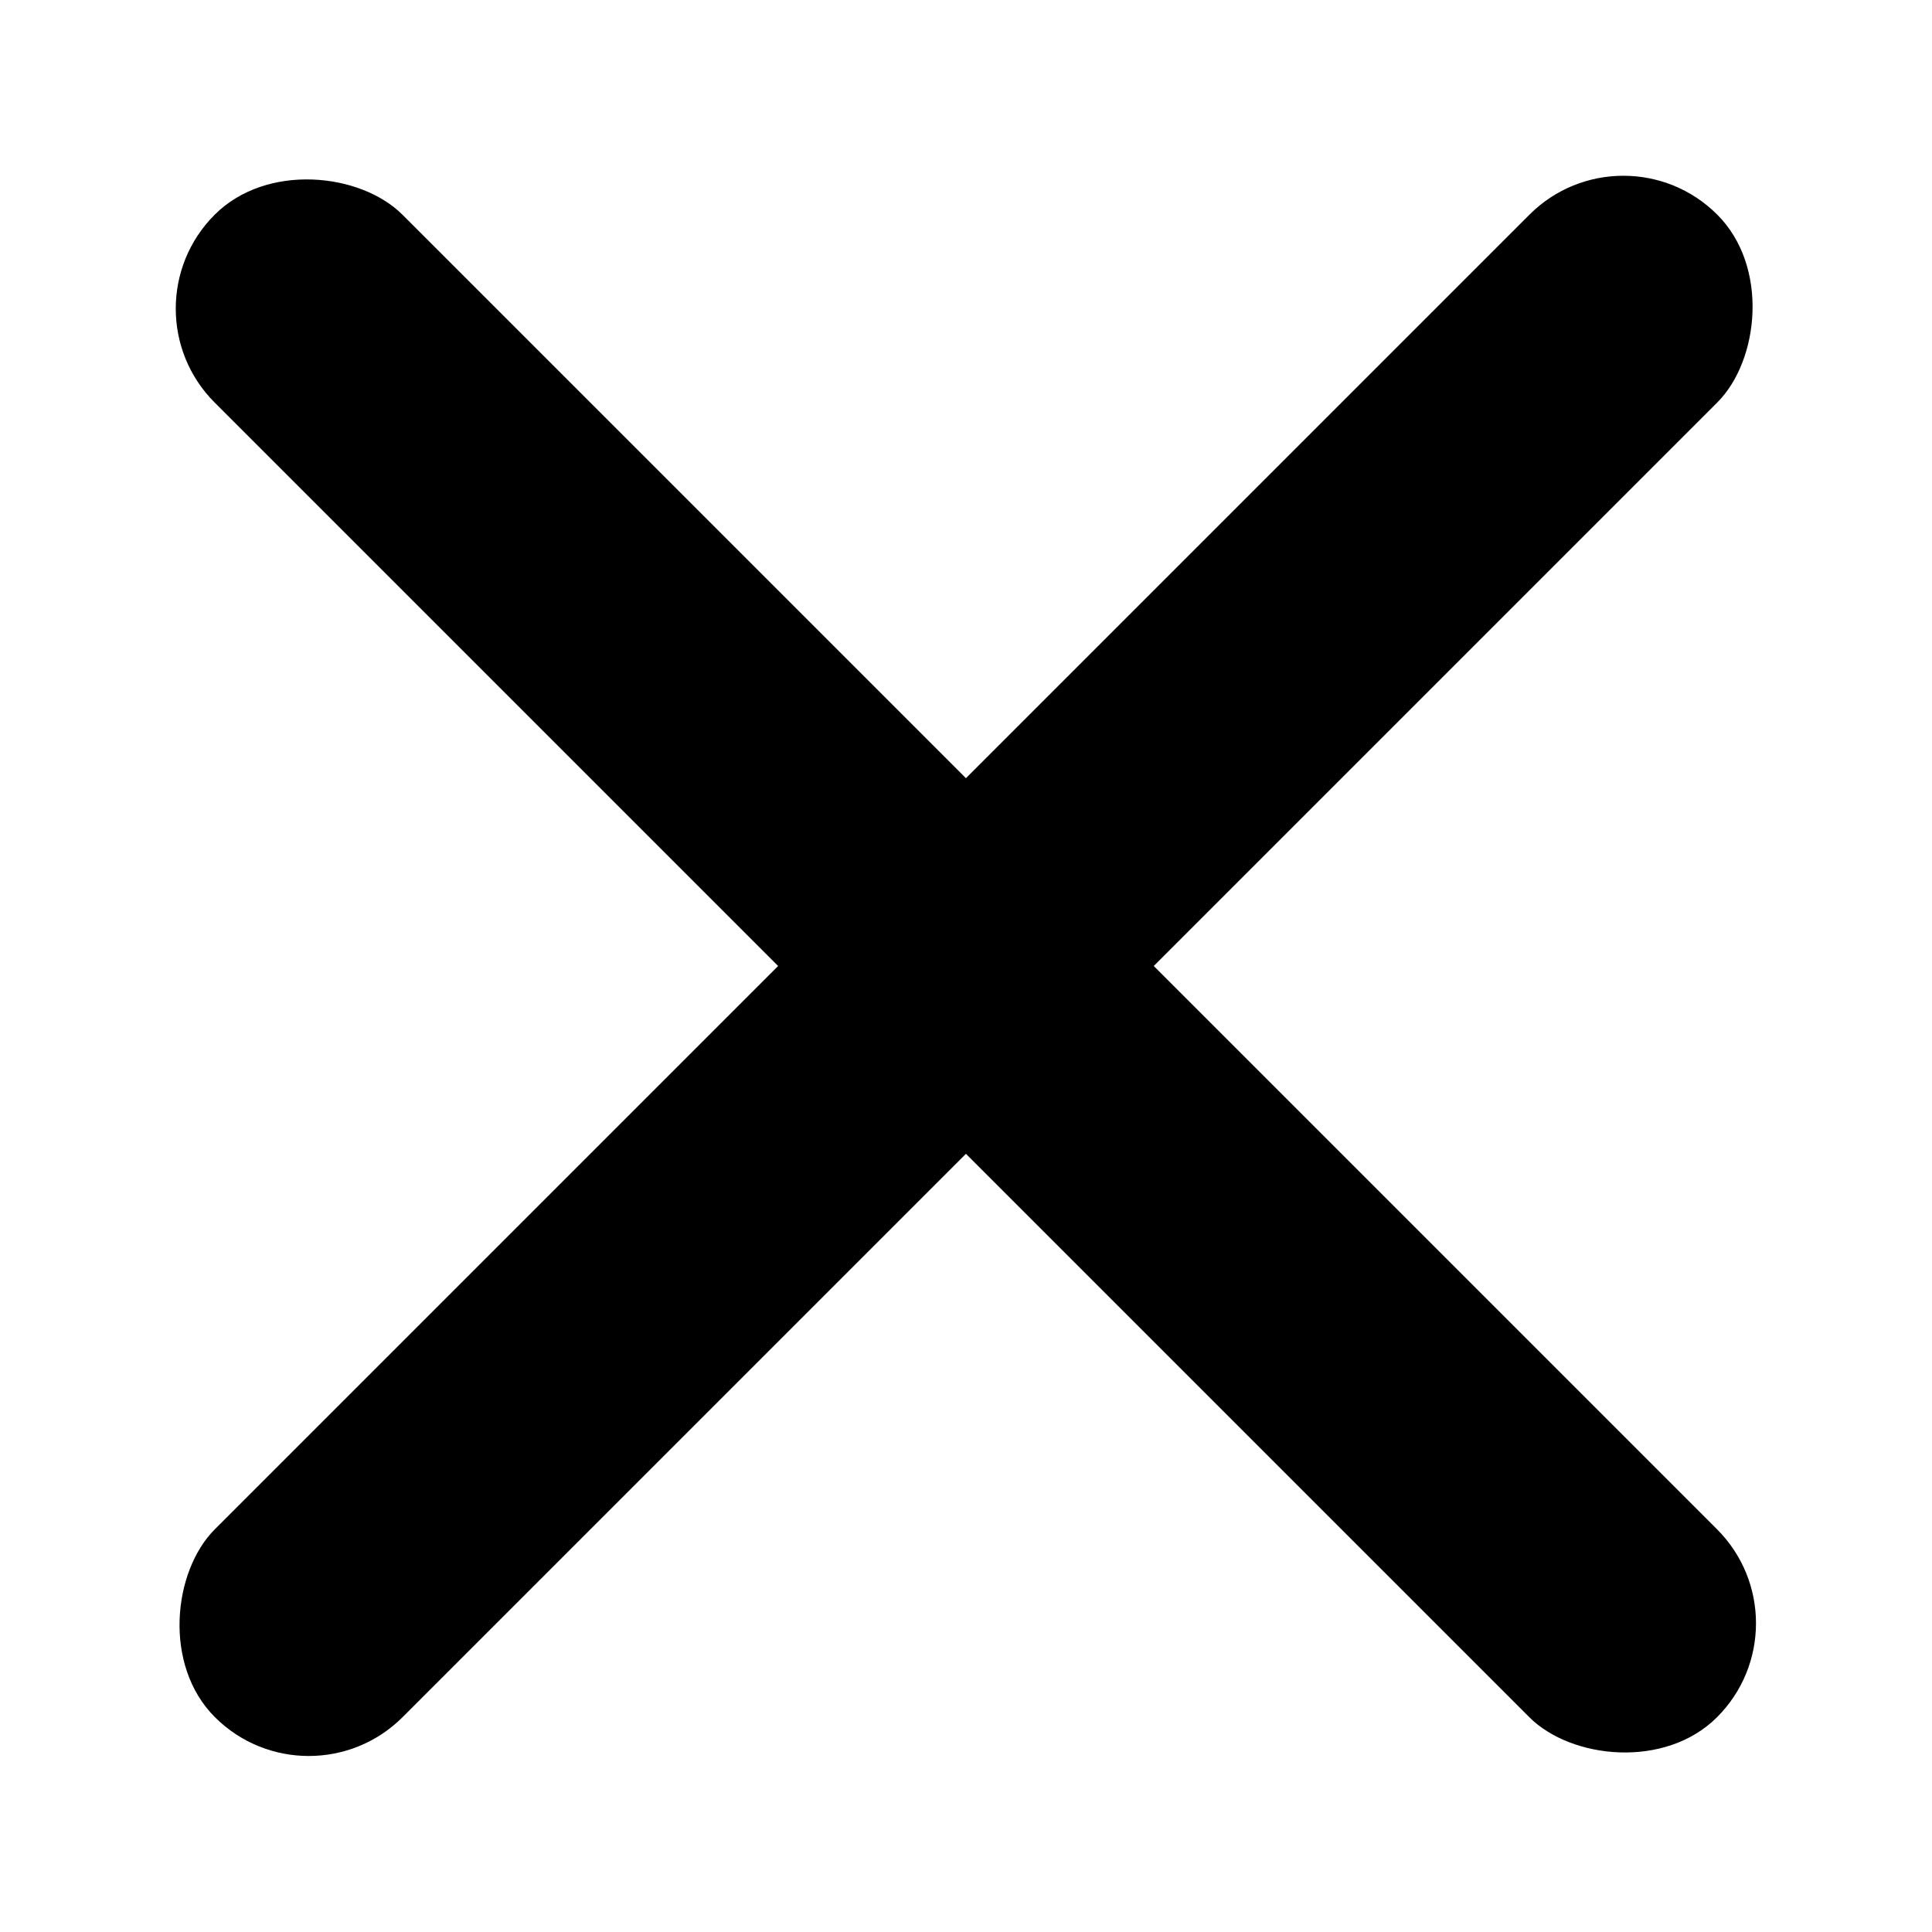 <svg width="16" height="16" viewBox="0 0 16 16" fill="none" xmlns="http://www.w3.org/2000/svg">
<rect width="2.2" height="17.599" rx="1.1" transform="matrix(0.707 0.707 -0.707 0.707 13.444 1)" fill="currentColor"/>
<rect width="2.2" height="17.599" rx="1.1" transform="matrix(0.707 -0.707 0.707 0.707 1 2.556)" fill="currentColor"/>
</svg>